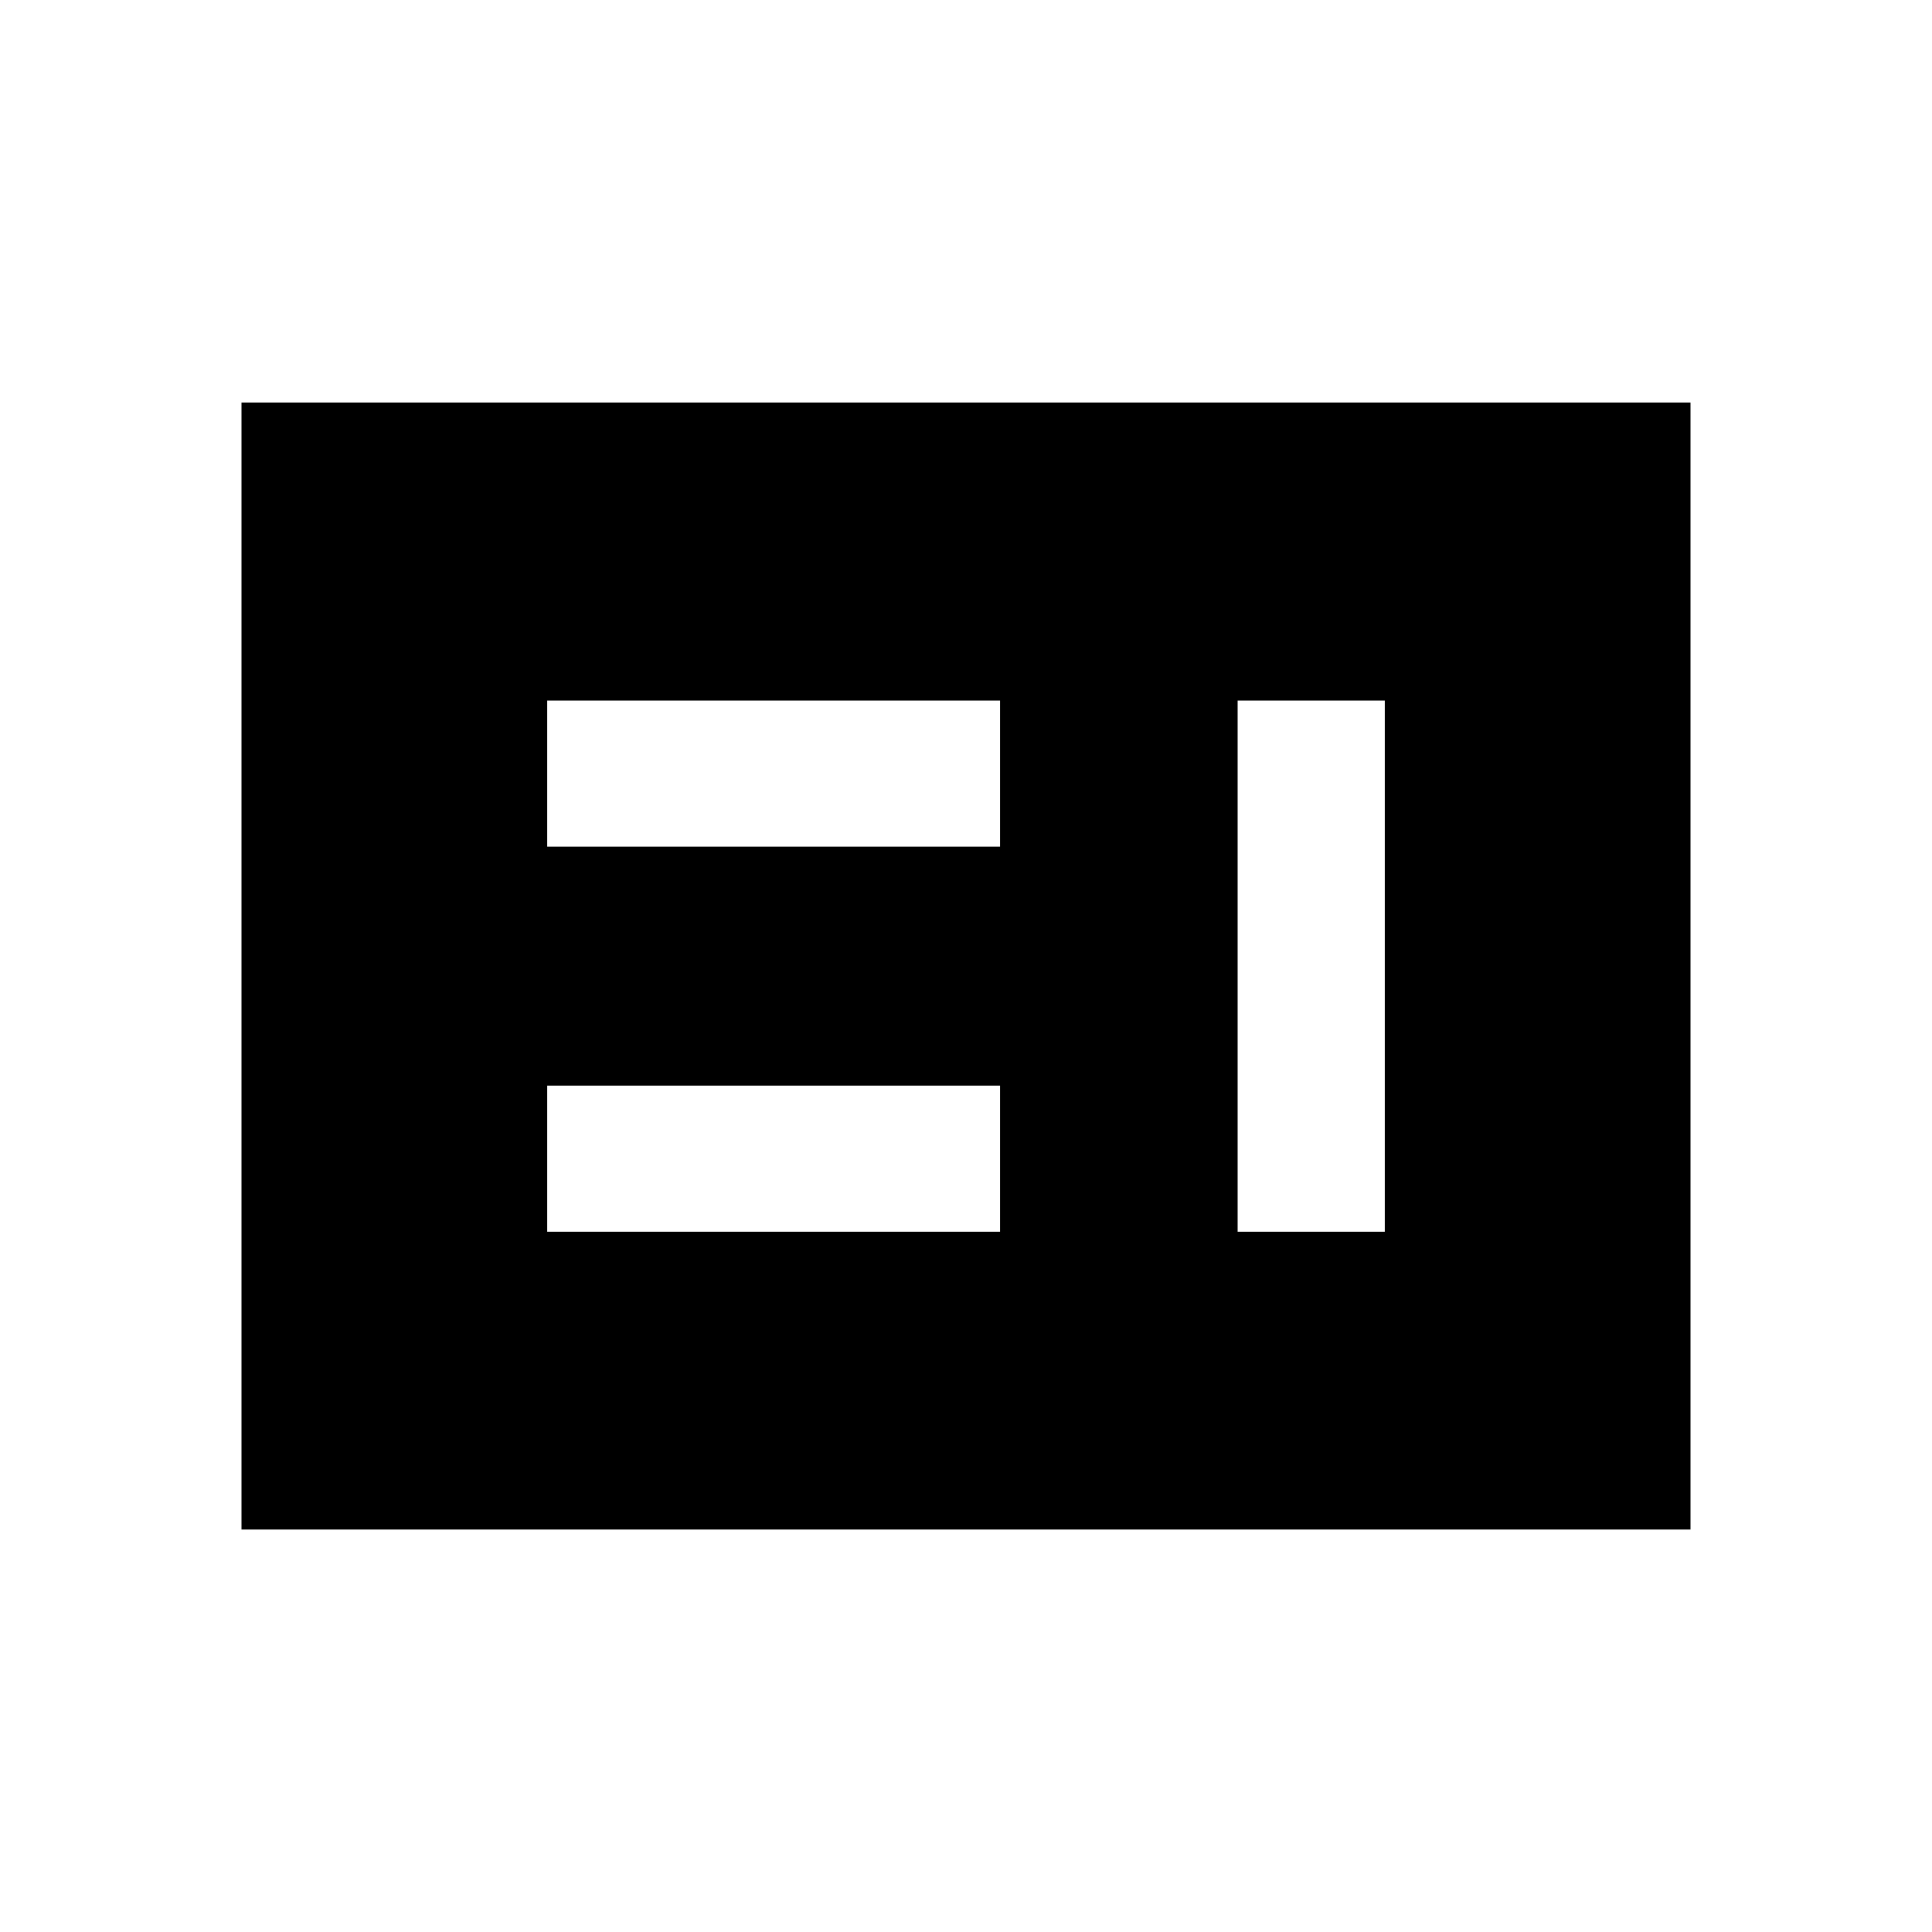 <svg xmlns="http://www.w3.org/2000/svg" height="40" viewBox="0 -960 960 960" width="40"><path d="M271.9-347.95h225.02v-72.61H271.9v72.61Zm343.07 0h73.13V-611.9h-73.13v263.95ZM271.9-539.28h225.02v-72.62H271.9v72.62ZM120-200v-560h720v560H120Z"/></svg>